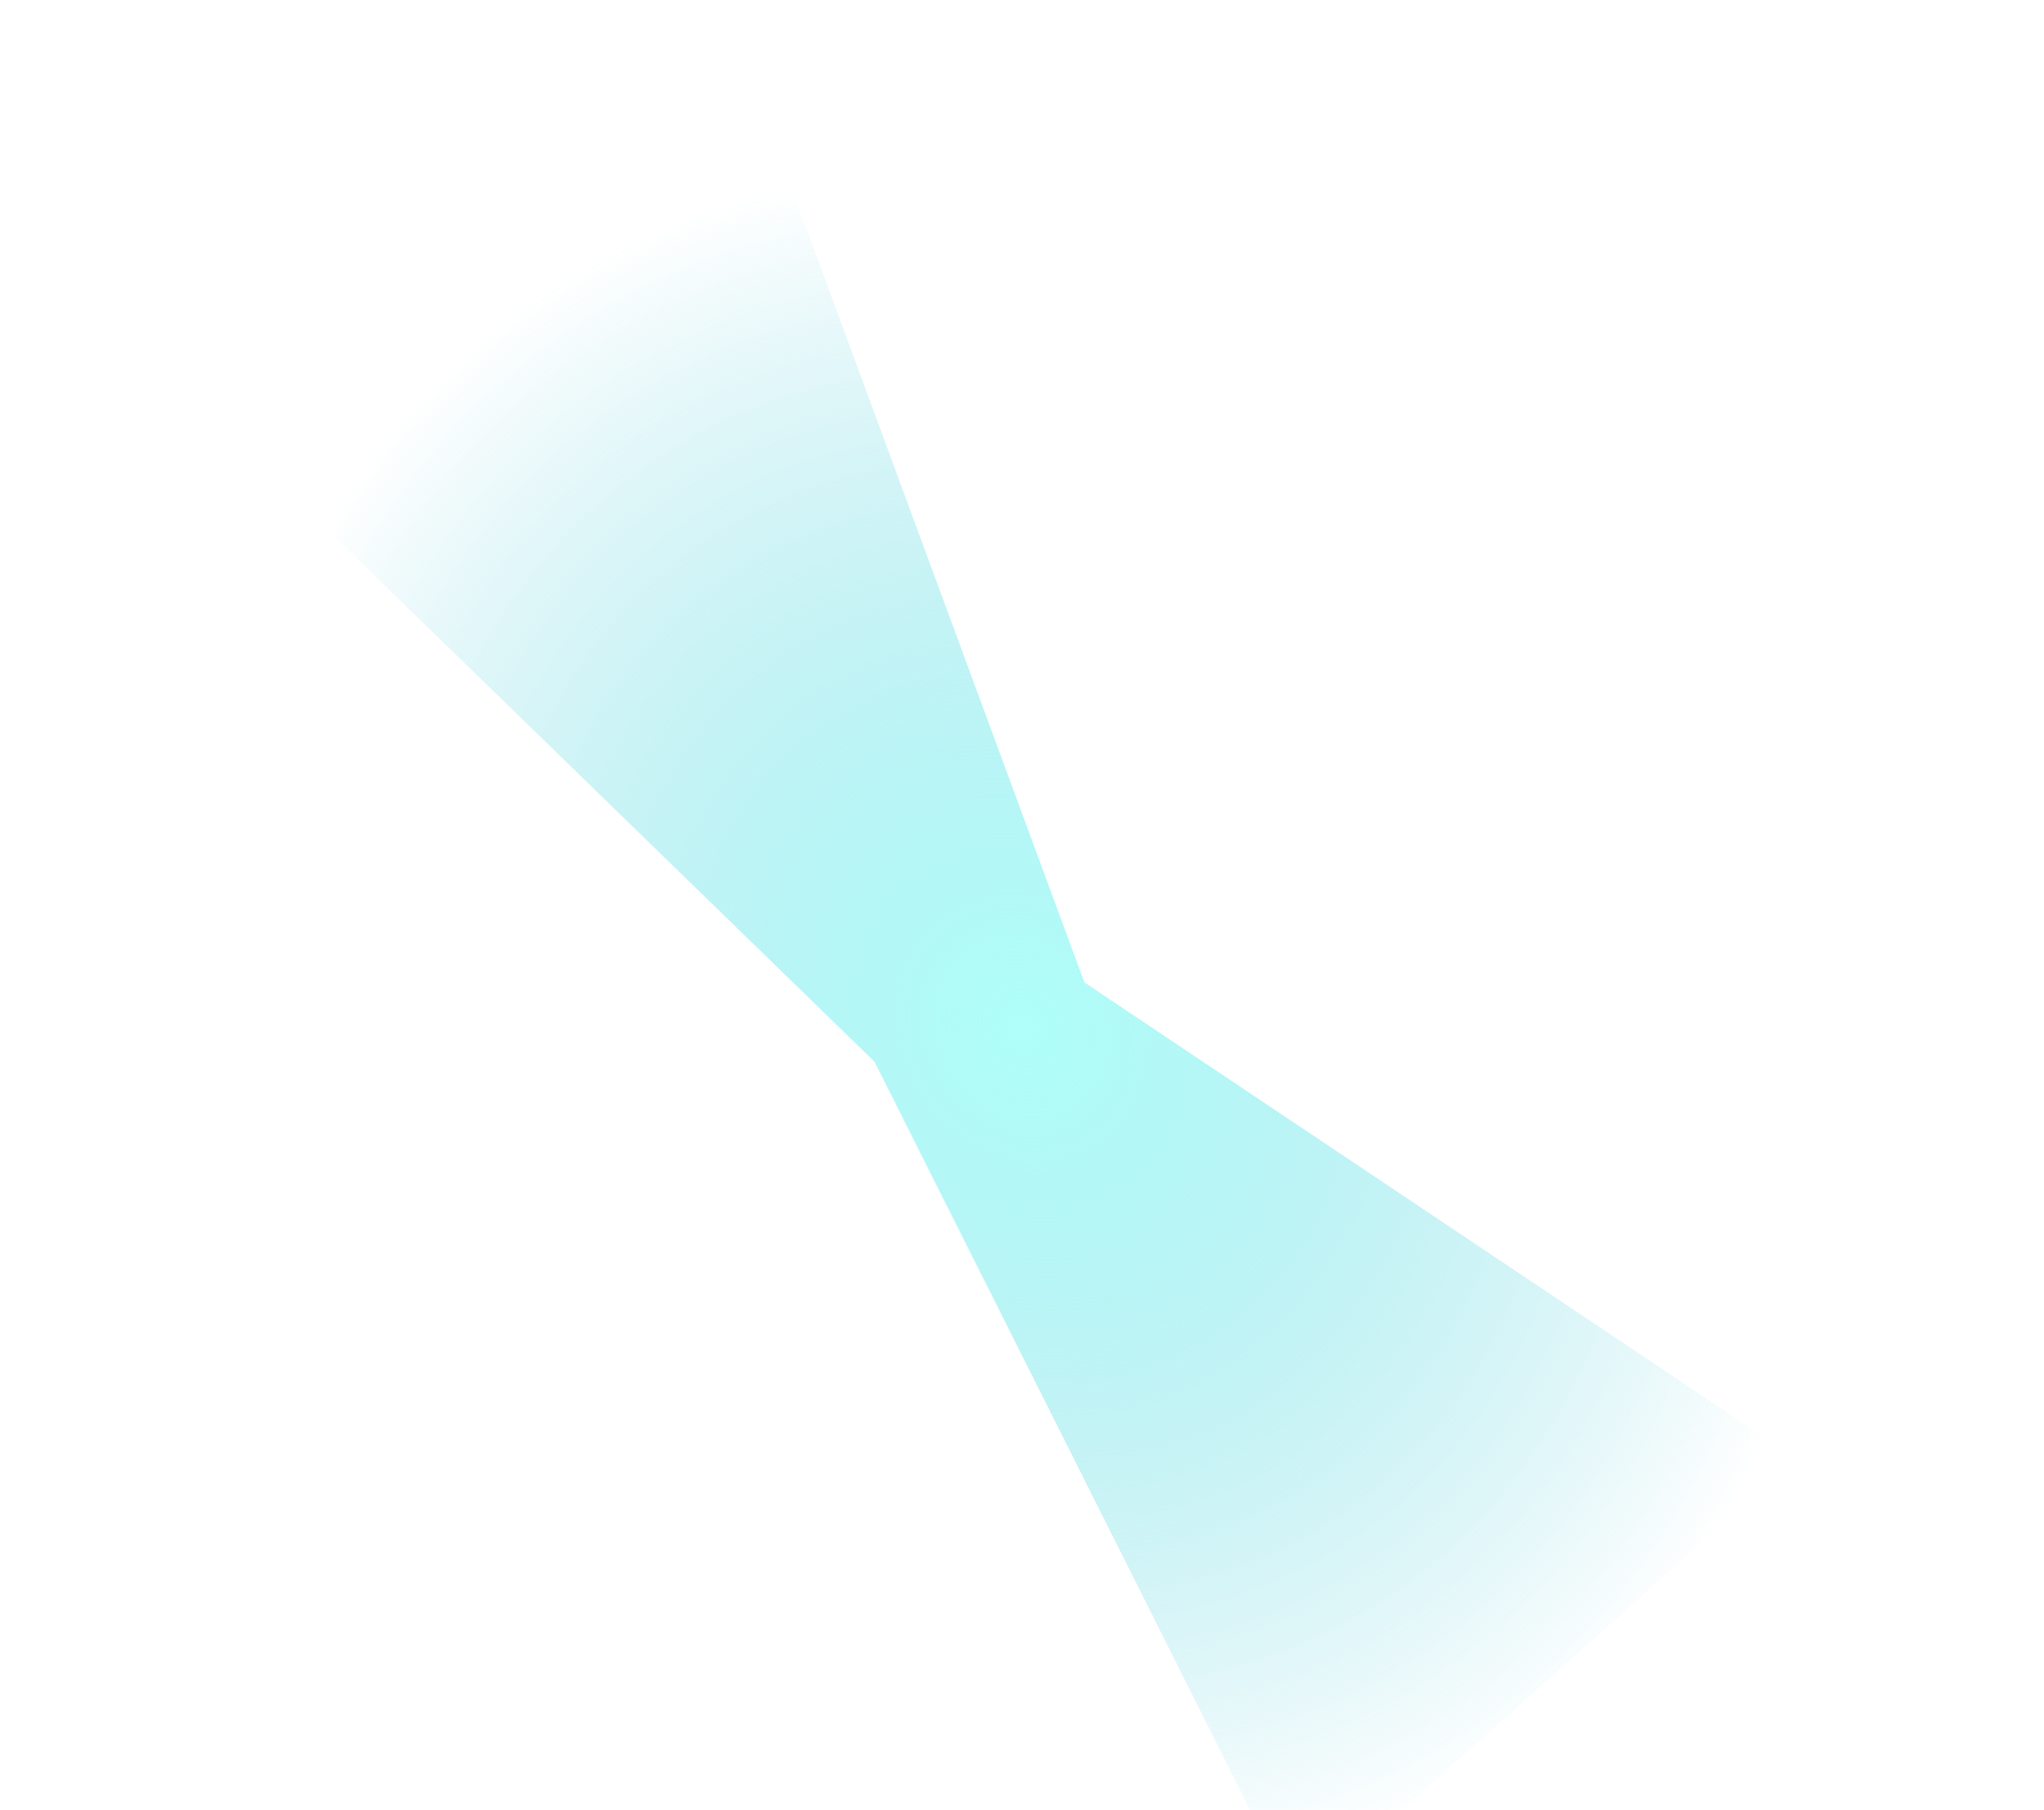 <svg width="874" height="774" viewBox="0 0 874 774" fill="none" xmlns="http://www.w3.org/2000/svg">
<g filter="url(#filter0_f_57_186)">
<path d="M373.952 454.044L106 193.469L332.729 65L463.674 420.108L768 623.72L554.608 814L373.952 454.044Z" fill="url(#paint0_radial_57_186)" fill-opacity="0.8"/>
</g>
<defs>
<filter id="filter0_f_57_186" x="0.7" y="-40.3" width="872.6" height="959.6" filterUnits="userSpaceOnUse" color-interpolation-filters="sRGB">
<feFlood flood-opacity="0" result="BackgroundImageFix"/>
<feBlend mode="normal" in="SourceGraphic" in2="BackgroundImageFix" result="shape"/>
<feGaussianBlur stdDeviation="52.65" result="effect1_foregroundBlur_57_186"/>
</filter>
<radialGradient id="paint0_radial_57_186" cx="0" cy="0" r="1" gradientUnits="userSpaceOnUse" gradientTransform="translate(437 439.5) rotate(60.678) scale(374.536 330.969)">
<stop stop-color="#9BFFF9"/>
<stop offset="1" stop-color="#42C3D5" stop-opacity="0"/>
</radialGradient>
</defs>
</svg>
